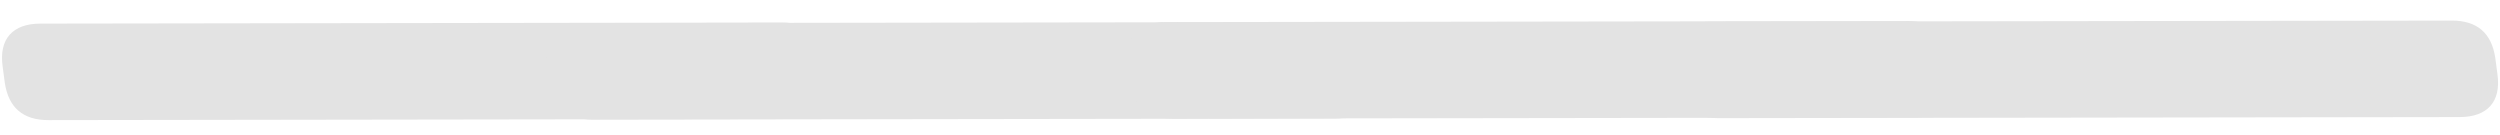 <svg width="333" height="18" viewBox="0 0 333 18" fill="none" xmlns="http://www.w3.org/2000/svg">
<path fill-rule="evenodd" clip-rule="evenodd" d="M5.379 3.144L104.133 3C107.51 2.995 109.442 4.648 109.943 7.958L110.235 10.159C110.737 13.795 108.912 15.848 105.205 15.854L6.451 15.998C3.074 16.003 1.142 14.35 0.641 11.04L0.349 8.839C-0.153 5.203 1.672 3.15 5.379 3.144Z" fill="#E3E3E3"/>
<path fill-rule="evenodd" clip-rule="evenodd" d="M77.946 3.082L176.699 2.938C180.077 2.932 182.008 4.585 182.51 7.896L182.802 10.096C183.304 13.733 181.478 15.786 177.772 15.791L79.017 15.935C75.641 15.94 73.708 14.288 73.207 10.977L72.916 8.777C72.414 5.14 74.239 3.087 77.946 3.082Z" fill="#E3E3E3"/>
<path fill-rule="evenodd" clip-rule="evenodd" d="M155.239 2.946L253.993 2.802C257.37 2.797 259.302 4.45 259.803 7.761L260.095 9.961C260.598 13.598 258.772 15.651 255.065 15.656L156.311 15.8C152.934 15.805 151.002 14.152 150.501 10.842L150.21 8.641C149.707 5.005 151.533 2.952 155.239 2.946Z" fill="#E3E3E3"/>
<path fill-rule="evenodd" clip-rule="evenodd" d="M227.806 2.884L326.56 2.74C329.937 2.735 331.869 4.387 332.37 7.698L332.662 9.898C333.164 13.535 331.339 15.588 327.632 15.594L228.878 15.737C225.501 15.742 223.569 14.09 223.068 10.779L222.776 8.579C222.274 4.942 224.1 2.889 227.806 2.884Z" fill="#E3E3E3"/>
</svg>

